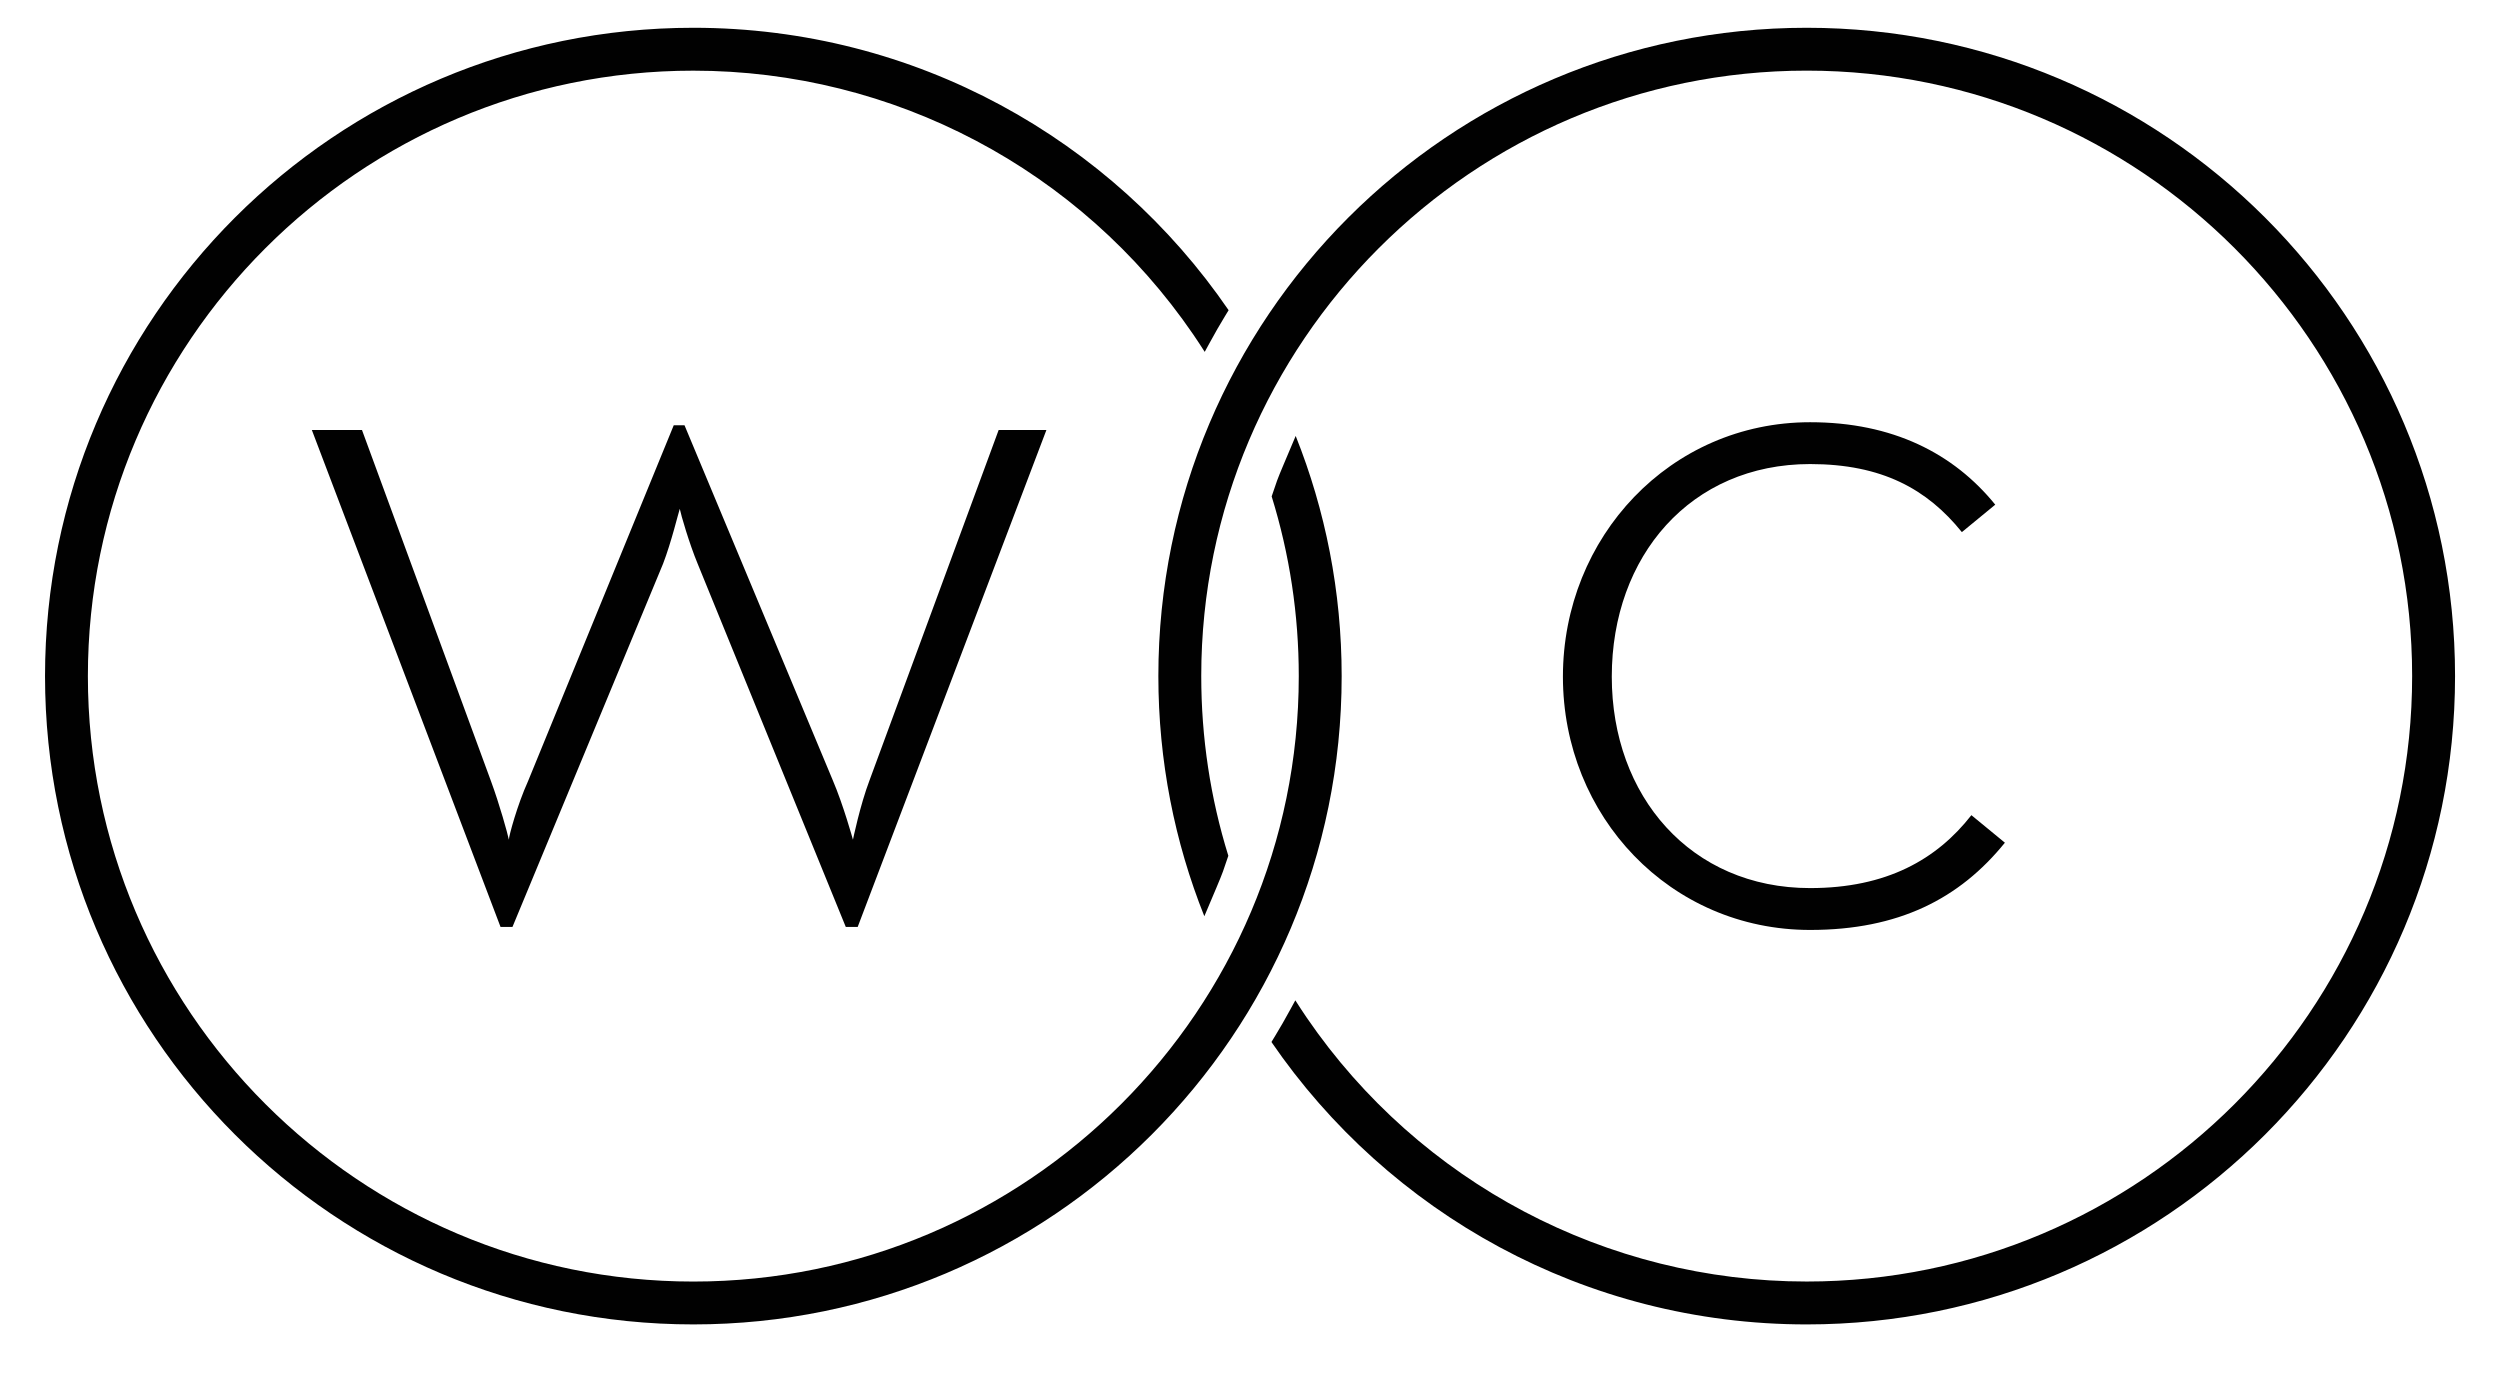 <?xml version="1.0" encoding="utf-8"?>
<!-- Generator: Adobe Illustrator 16.0.0, SVG Export Plug-In . SVG Version: 6.00 Build 0)  -->
<!DOCTYPE svg PUBLIC "-//W3C//DTD SVG 1.1//EN" "http://www.w3.org/Graphics/SVG/1.1/DTD/svg11.dtd">
<svg version="1.1" id="Layer_1" xmlns="http://www.w3.org/2000/svg" xmlns:xlink="http://www.w3.org/1999/xlink" x="0px" y="0px"
	 width="90px" height="50px" viewBox="0 0 90 50" enable-background="new 0 0 90 50" xml:space="preserve">
<g>
	<defs>
		<rect id="SVGID_1_" x="1.621" y="1" width="86.76" height="46.679"/>
	</defs>
	<clipPath id="SVGID_2_">
		<use xlink:href="#SVGID_1_"  overflow="visible"/>
	</clipPath>
	<path clip-path="url(#SVGID_2_)" fill="#010101" d="M65.041,46.135c-7.195,0-13.924-3.549-17.996-9.495
		c-0.141-0.207-0.279-0.417-0.413-0.628c0,0-0.296,0.545-0.457,0.825c-0.16,0.279-0.403,0.675-0.403,0.675
		c4.205,6.139,11.268,10.167,19.27,10.167c12.891,0,23.34-10.45,23.34-23.34S77.932,1,65.041,1C52.15,1,41.701,11.449,41.701,24.339
		c0,3.055,0.587,5.972,1.655,8.646c0,0,0.198-0.468,0.431-1.019c0.253-0.601,0.244-0.599,0.433-1.158
		c-0.647-2.085-0.975-4.255-0.975-6.47c0-12.018,9.778-21.795,21.795-21.795c12.018,0,21.797,9.777,21.797,21.795
		C86.838,36.357,77.059,46.135,65.041,46.135"/>
	<path clip-path="url(#SVGID_2_)" fill="#010101" d="M24.96,2.544c7.196,0,13.924,3.549,17.996,9.495
		c0.142,0.207,0.279,0.417,0.414,0.628c0,0,0.296-0.545,0.456-0.824c0.161-0.28,0.404-0.676,0.404-0.676
		C40.025,5.027,32.963,1,24.96,1C12.069,1,1.621,11.448,1.621,24.34c0,12.889,10.448,23.339,23.339,23.339
		c12.891,0,23.34-10.45,23.34-23.339c0-3.055-0.588-5.972-1.655-8.646c0,0-0.198,0.468-0.431,1.019
		c-0.254,0.601-0.244,0.599-0.434,1.158c0.646,2.085,0.976,4.255,0.976,6.47c0,12.018-9.778,21.795-21.796,21.795
		c-12.019,0-21.796-9.777-21.796-21.795C3.164,12.32,12.941,2.544,24.96,2.544"/>
	<path clip-path="url(#SVGID_2_)" fill="#010101" d="M11.226,15.479h1.805l4.645,12.644c0.301,0.815,0.602,1.892,0.643,2.106
		c0-0.13,0.302-1.248,0.69-2.106l5.246-12.814h0.387l5.334,12.771c0.387,0.901,0.73,2.149,0.73,2.149s0.257-1.248,0.601-2.149
		l4.645-12.601h1.719l-6.794,17.89h-0.429l-5.332-13.073c-0.303-0.731-0.603-1.763-0.644-1.978
		c-0.046,0.129-0.303,1.202-0.602,1.978l-5.421,13.073h-0.43L11.226,15.479z"/>
	<path clip-path="url(#SVGID_2_)" fill="#010101" d="M56.265,24.36c0-5.032,3.868-9.16,8.899-9.16c2.969,0,5.163,1.118,6.665,2.968
		l-1.202,0.988c-1.248-1.549-2.88-2.45-5.463-2.45c-4.299,0-7.14,3.31-7.14,7.654c0,4.301,2.841,7.611,7.14,7.611
		c2.753,0,4.562-1.032,5.806-2.625l1.206,0.991c-1.636,2.021-3.827,3.141-7.012,3.141C60.133,33.479,56.265,29.393,56.265,24.36"/>
</g>
</svg>
